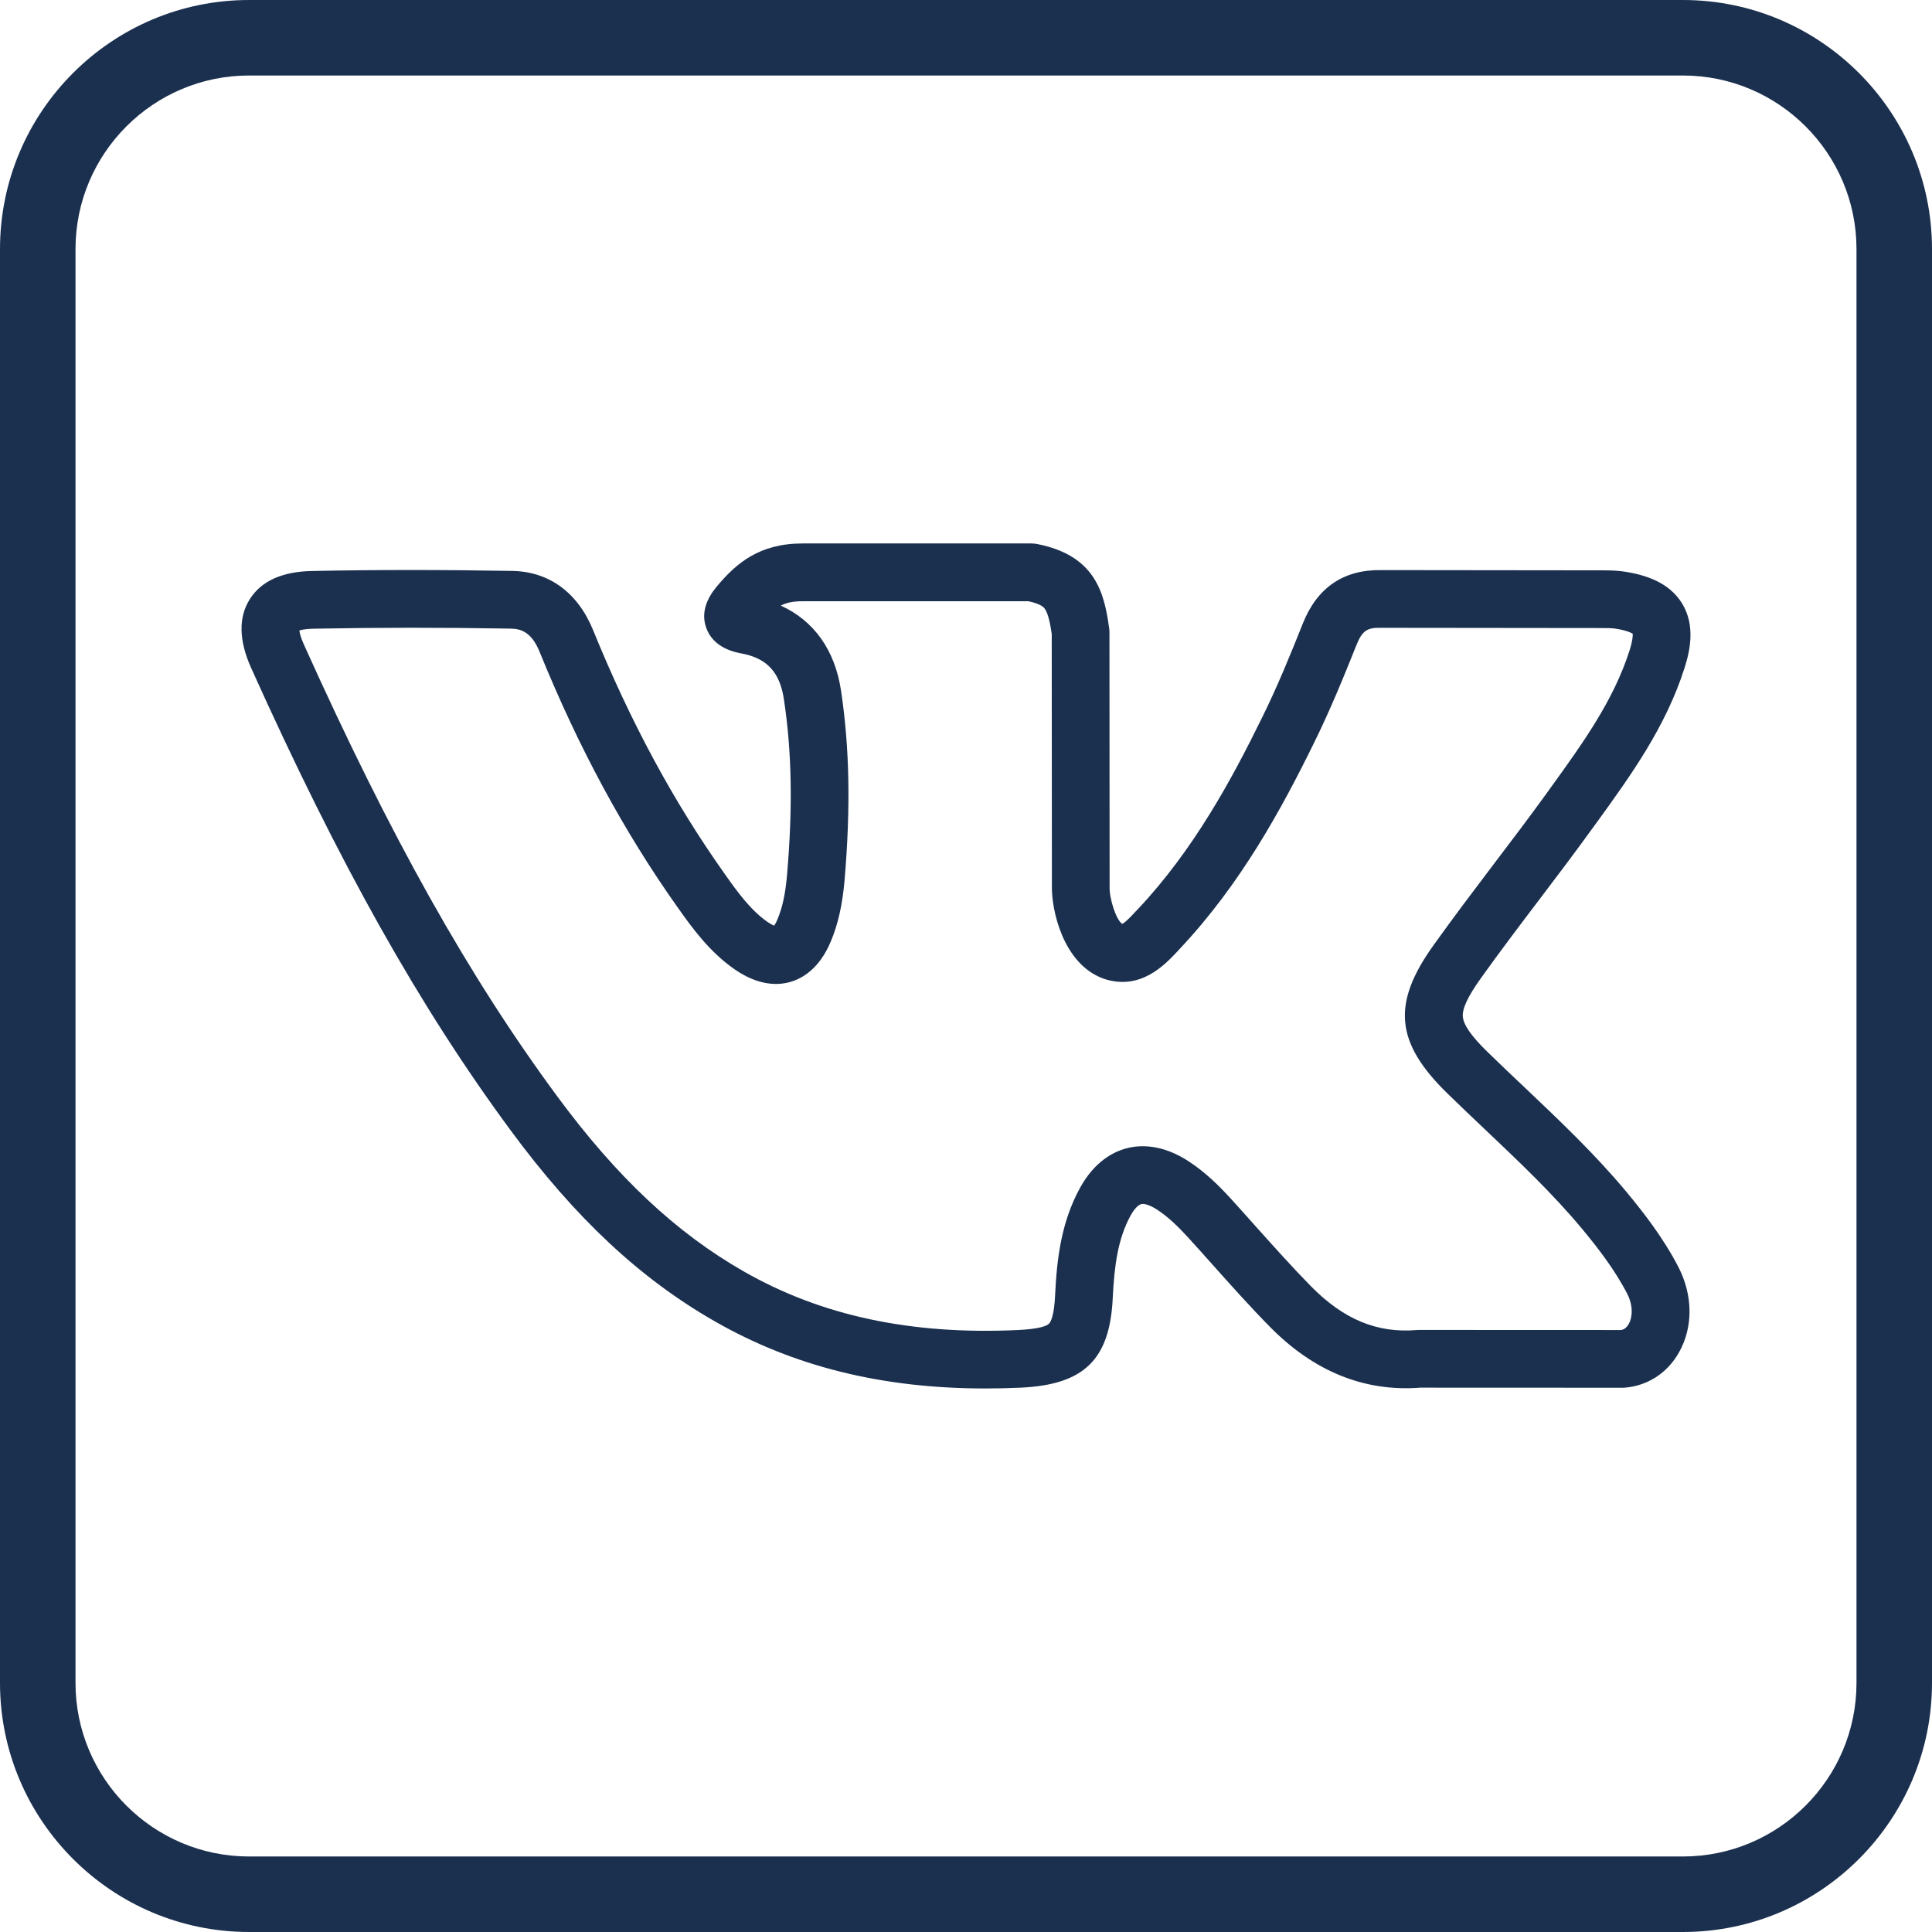 <svg width="24" height="24" viewBox="0 0 24 24" fill="none" xmlns="http://www.w3.org/2000/svg">
<path d="M20.906 0H3.094C1.388 0 0 1.388 0 3.094V20.906C0 22.612 1.388 24 3.094 24H20.906C22.612 24 24 22.612 24 20.906V3.094C24 1.388 22.612 0 20.906 0ZM23.062 20.906C23.062 22.095 22.095 23.062 20.906 23.062H3.094C1.905 23.062 0.938 22.095 0.938 20.906V3.094C0.938 1.905 1.905 0.938 3.094 0.938H20.906C22.095 0.938 23.062 1.905 23.062 3.094V20.906Z" fill="#1B304F"/>
<g clip-path="url(#clip0)">
<path d="M20.2 14.801C19.809 14.332 19.366 13.913 18.939 13.508C18.788 13.366 18.633 13.218 18.483 13.072C18.483 13.072 18.483 13.072 18.483 13.072C18.281 12.876 18.183 12.736 18.172 12.633C18.162 12.532 18.232 12.382 18.391 12.159C18.629 11.825 18.882 11.491 19.128 11.167C19.346 10.88 19.571 10.582 19.787 10.283L19.836 10.216C20.258 9.633 20.694 9.029 20.927 8.294C20.994 8.083 21.063 7.771 20.896 7.497C20.729 7.223 20.419 7.141 20.201 7.104C20.094 7.086 19.993 7.085 19.898 7.085L17.163 7.082C16.69 7.074 16.362 7.298 16.183 7.748C16.04 8.108 15.871 8.525 15.675 8.92C15.301 9.683 14.825 10.562 14.135 11.294L14.104 11.326C14.057 11.377 13.98 11.459 13.941 11.477C13.866 11.431 13.78 11.162 13.784 11.021C13.784 11.018 13.784 11.014 13.784 11.011L13.782 7.85C13.782 7.834 13.781 7.818 13.778 7.802C13.717 7.351 13.598 6.899 12.884 6.758C12.861 6.754 12.838 6.751 12.814 6.751H9.969C9.434 6.751 9.151 6.997 8.924 7.262C8.858 7.34 8.683 7.546 8.772 7.797C8.862 8.052 9.13 8.102 9.218 8.119C9.528 8.178 9.689 8.353 9.738 8.688C9.837 9.339 9.849 10.036 9.776 10.879C9.756 11.105 9.719 11.277 9.658 11.42C9.642 11.46 9.627 11.484 9.617 11.499C9.6 11.492 9.575 11.48 9.539 11.456C9.322 11.306 9.157 11.075 8.999 10.851C8.364 9.955 7.831 8.966 7.367 7.826C7.176 7.359 6.818 7.098 6.358 7.092C5.481 7.077 4.671 7.077 3.88 7.093C3.508 7.099 3.246 7.217 3.104 7.442C2.961 7.667 2.966 7.954 3.119 8.296C4.216 10.735 5.212 12.509 6.348 14.048C7.148 15.132 7.953 15.885 8.883 16.416C9.859 16.975 10.96 17.248 12.237 17.248C12.382 17.248 12.53 17.245 12.679 17.238C13.467 17.202 13.788 16.889 13.823 16.121C13.843 15.715 13.888 15.387 14.044 15.101C14.088 15.021 14.138 14.968 14.177 14.958C14.218 14.948 14.291 14.973 14.373 15.026C14.522 15.123 14.651 15.255 14.757 15.37C14.864 15.487 14.972 15.608 15.077 15.726C15.3 15.975 15.53 16.233 15.772 16.479C16.319 17.036 16.948 17.292 17.645 17.238L20.148 17.239C20.148 17.239 20.148 17.239 20.149 17.239C20.157 17.239 20.165 17.239 20.172 17.239C20.461 17.219 20.711 17.06 20.857 16.8C21.034 16.487 21.031 16.091 20.85 15.74C20.661 15.375 20.416 15.061 20.2 14.801ZM20.233 16.447C20.198 16.509 20.156 16.52 20.134 16.522L17.631 16.521C17.631 16.521 17.631 16.521 17.631 16.521C17.621 16.521 17.611 16.522 17.601 16.522C17.108 16.564 16.689 16.39 16.284 15.977C16.054 15.743 15.829 15.491 15.611 15.248C15.505 15.129 15.396 15.007 15.286 14.886C15.149 14.737 14.98 14.566 14.764 14.425C14.439 14.214 14.17 14.22 14.001 14.263C13.835 14.305 13.598 14.425 13.416 14.757C13.18 15.186 13.128 15.65 13.107 16.088C13.095 16.355 13.049 16.426 13.03 16.444C13.006 16.468 12.923 16.509 12.646 16.522C11.318 16.584 10.204 16.346 9.239 15.794C8.399 15.314 7.664 14.624 6.925 13.623C5.82 12.126 4.848 10.392 3.773 8.002C3.734 7.915 3.722 7.861 3.719 7.832C3.746 7.823 3.8 7.812 3.894 7.81C4.676 7.795 5.478 7.794 6.346 7.809C6.465 7.811 6.601 7.846 6.703 8.097C7.187 9.288 7.747 10.324 8.413 11.265C8.59 11.515 8.811 11.826 9.134 12.047C9.431 12.25 9.672 12.241 9.821 12.197C9.971 12.153 10.179 12.031 10.319 11.699C10.409 11.486 10.464 11.245 10.491 10.941C10.568 10.039 10.554 9.29 10.448 8.582C10.373 8.076 10.111 7.71 9.699 7.523C9.772 7.485 9.855 7.469 9.969 7.469H12.777C12.935 7.504 12.967 7.546 12.977 7.56C13.023 7.62 13.049 7.764 13.065 7.875L13.067 11.007C13.061 11.307 13.207 11.973 13.703 12.155C13.707 12.157 13.712 12.158 13.716 12.16C14.168 12.307 14.467 11.988 14.628 11.817L14.656 11.786C15.412 10.984 15.921 10.047 16.319 9.237C16.526 8.819 16.701 8.386 16.85 8.014C16.924 7.827 16.991 7.796 17.153 7.799C17.155 7.799 17.157 7.799 17.159 7.799L19.898 7.802C19.962 7.802 20.028 7.802 20.08 7.811C20.21 7.833 20.264 7.861 20.282 7.872C20.284 7.893 20.283 7.952 20.244 8.077C20.045 8.702 19.661 9.234 19.255 9.796L19.206 9.864C18.995 10.156 18.772 10.45 18.556 10.734C18.308 11.062 18.051 11.401 17.807 11.743C17.287 12.469 17.332 12.951 17.982 13.585C18.136 13.735 18.293 13.884 18.446 14.029C18.877 14.438 19.285 14.824 19.649 15.26C19.84 15.49 20.056 15.766 20.213 16.07C20.295 16.229 20.275 16.373 20.233 16.447Z" fill="#1B304F"/>
</g>
<defs>
<clipPath id="clip0">
<rect width="18" height="18" fill="white" transform="translate(3 3)"/>
</clipPath>
</defs>
</svg>
